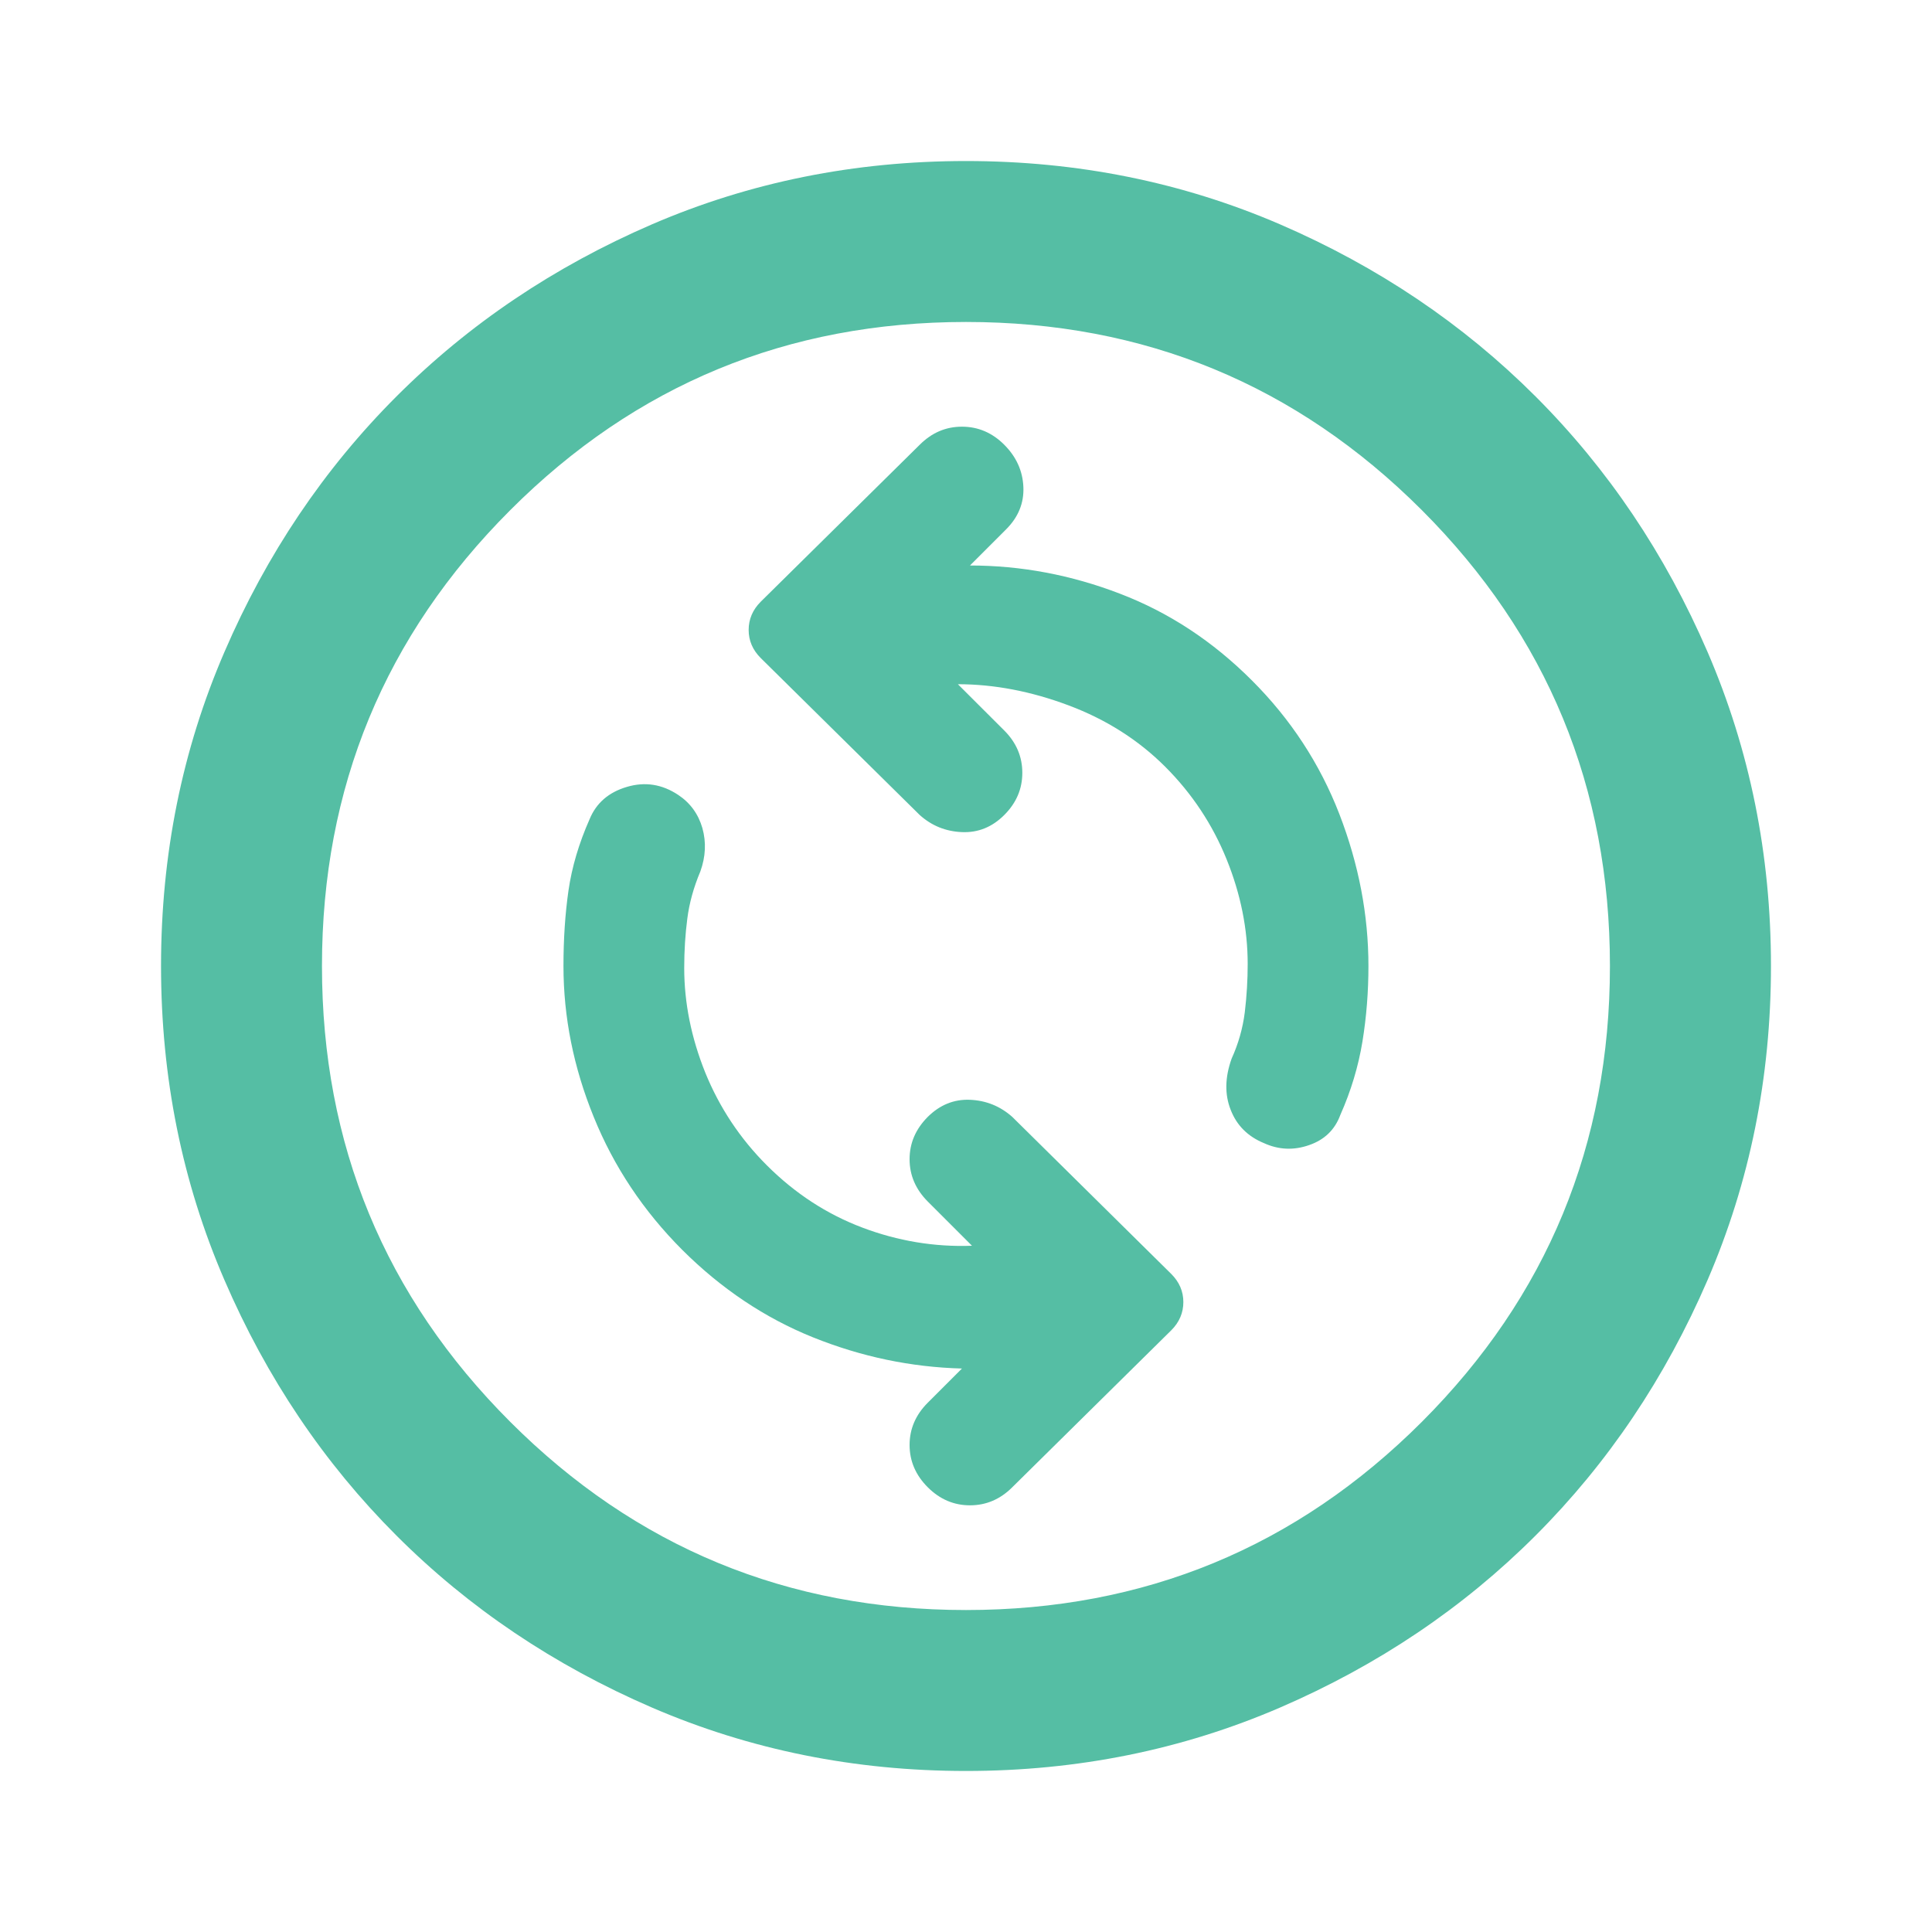 <svg width="20" height="20" viewBox="0 0 20 20" fill="none" xmlns="http://www.w3.org/2000/svg">
<path d="M13.083 11.833C13.236 11.903 13.392 11.91 13.552 11.854C13.712 11.799 13.819 11.694 13.875 11.542C13.986 11.292 14.062 11.038 14.104 10.782C14.146 10.524 14.166 10.264 14.166 10C14.166 9.472 14.066 8.948 13.865 8.427C13.663 7.906 13.361 7.444 12.958 7.042C12.555 6.639 12.101 6.34 11.594 6.146C11.087 5.951 10.569 5.854 10.041 5.854L10.416 5.479C10.541 5.354 10.601 5.208 10.594 5.042C10.587 4.875 10.521 4.729 10.396 4.604C10.271 4.479 10.125 4.417 9.958 4.417C9.791 4.417 9.646 4.479 9.521 4.604L7.875 6.229C7.792 6.312 7.75 6.41 7.75 6.521C7.75 6.632 7.792 6.729 7.875 6.812L9.521 8.437C9.646 8.549 9.791 8.607 9.958 8.614C10.125 8.621 10.271 8.562 10.396 8.437C10.521 8.312 10.583 8.167 10.583 8C10.583 7.833 10.521 7.687 10.396 7.562L9.916 7.083C10.291 7.083 10.673 7.156 11.062 7.302C11.451 7.448 11.785 7.66 12.062 7.937C12.34 8.215 12.552 8.535 12.698 8.896C12.844 9.257 12.916 9.618 12.916 9.979C12.916 10.146 12.906 10.312 12.886 10.479C12.865 10.646 12.819 10.806 12.75 10.958C12.68 11.153 12.677 11.33 12.74 11.489C12.802 11.649 12.916 11.764 13.083 11.833ZM9.604 15.396C9.729 15.521 9.875 15.583 10.041 15.583C10.208 15.583 10.354 15.521 10.479 15.396L12.125 13.771C12.208 13.688 12.25 13.59 12.25 13.479C12.25 13.368 12.208 13.271 12.125 13.188L10.479 11.562C10.354 11.451 10.208 11.392 10.041 11.385C9.875 11.378 9.729 11.438 9.604 11.562C9.479 11.688 9.416 11.833 9.416 12C9.416 12.167 9.479 12.312 9.604 12.438L10.062 12.896C9.673 12.91 9.295 12.847 8.927 12.708C8.559 12.569 8.229 12.354 7.937 12.062C7.66 11.785 7.448 11.465 7.301 11.104C7.156 10.743 7.083 10.382 7.083 10.021C7.083 9.84 7.094 9.67 7.115 9.51C7.135 9.351 7.18 9.187 7.25 9.021C7.305 8.868 7.312 8.719 7.271 8.572C7.229 8.427 7.146 8.312 7.021 8.229C6.854 8.118 6.677 8.09 6.489 8.146C6.302 8.201 6.173 8.312 6.104 8.479C5.993 8.729 5.92 8.976 5.885 9.218C5.85 9.462 5.833 9.722 5.833 10C5.833 10.528 5.937 11.049 6.146 11.562C6.354 12.076 6.66 12.535 7.062 12.938C7.465 13.34 7.917 13.643 8.416 13.844C8.916 14.045 9.43 14.153 9.958 14.167L9.604 14.521C9.479 14.646 9.416 14.792 9.416 14.958C9.416 15.125 9.479 15.271 9.604 15.396ZM10 18.333C8.847 18.333 7.764 18.114 6.75 17.677C5.736 17.239 4.854 16.646 4.104 15.896C3.354 15.146 2.76 14.264 2.323 13.25C1.885 12.236 1.667 11.153 1.667 10C1.667 8.847 1.885 7.764 2.323 6.75C2.76 5.736 3.354 4.854 4.104 4.104C4.854 3.354 5.736 2.76 6.75 2.322C7.764 1.885 8.847 1.667 10 1.667C11.153 1.667 12.236 1.885 13.25 2.322C14.264 2.76 15.146 3.354 15.896 4.104C16.646 4.854 17.239 5.736 17.677 6.75C18.114 7.764 18.333 8.847 18.333 10C18.333 11.153 18.114 12.236 17.677 13.25C17.239 14.264 16.646 15.146 15.896 15.896C15.146 16.646 14.264 17.239 13.25 17.677C12.236 18.114 11.153 18.333 10 18.333ZM10 16.667C11.847 16.667 13.42 16.017 14.719 14.719C16.017 13.42 16.666 11.847 16.666 10C16.666 8.153 16.017 6.58 14.719 5.281C13.42 3.982 11.847 3.333 10 3.333C8.153 3.333 6.58 3.982 5.282 5.281C3.983 6.58 3.333 8.153 3.333 10C3.333 11.847 3.983 13.42 5.282 14.719C6.58 16.017 8.153 16.667 10 16.667Z" fill="#55BEA4"/>
</svg>
